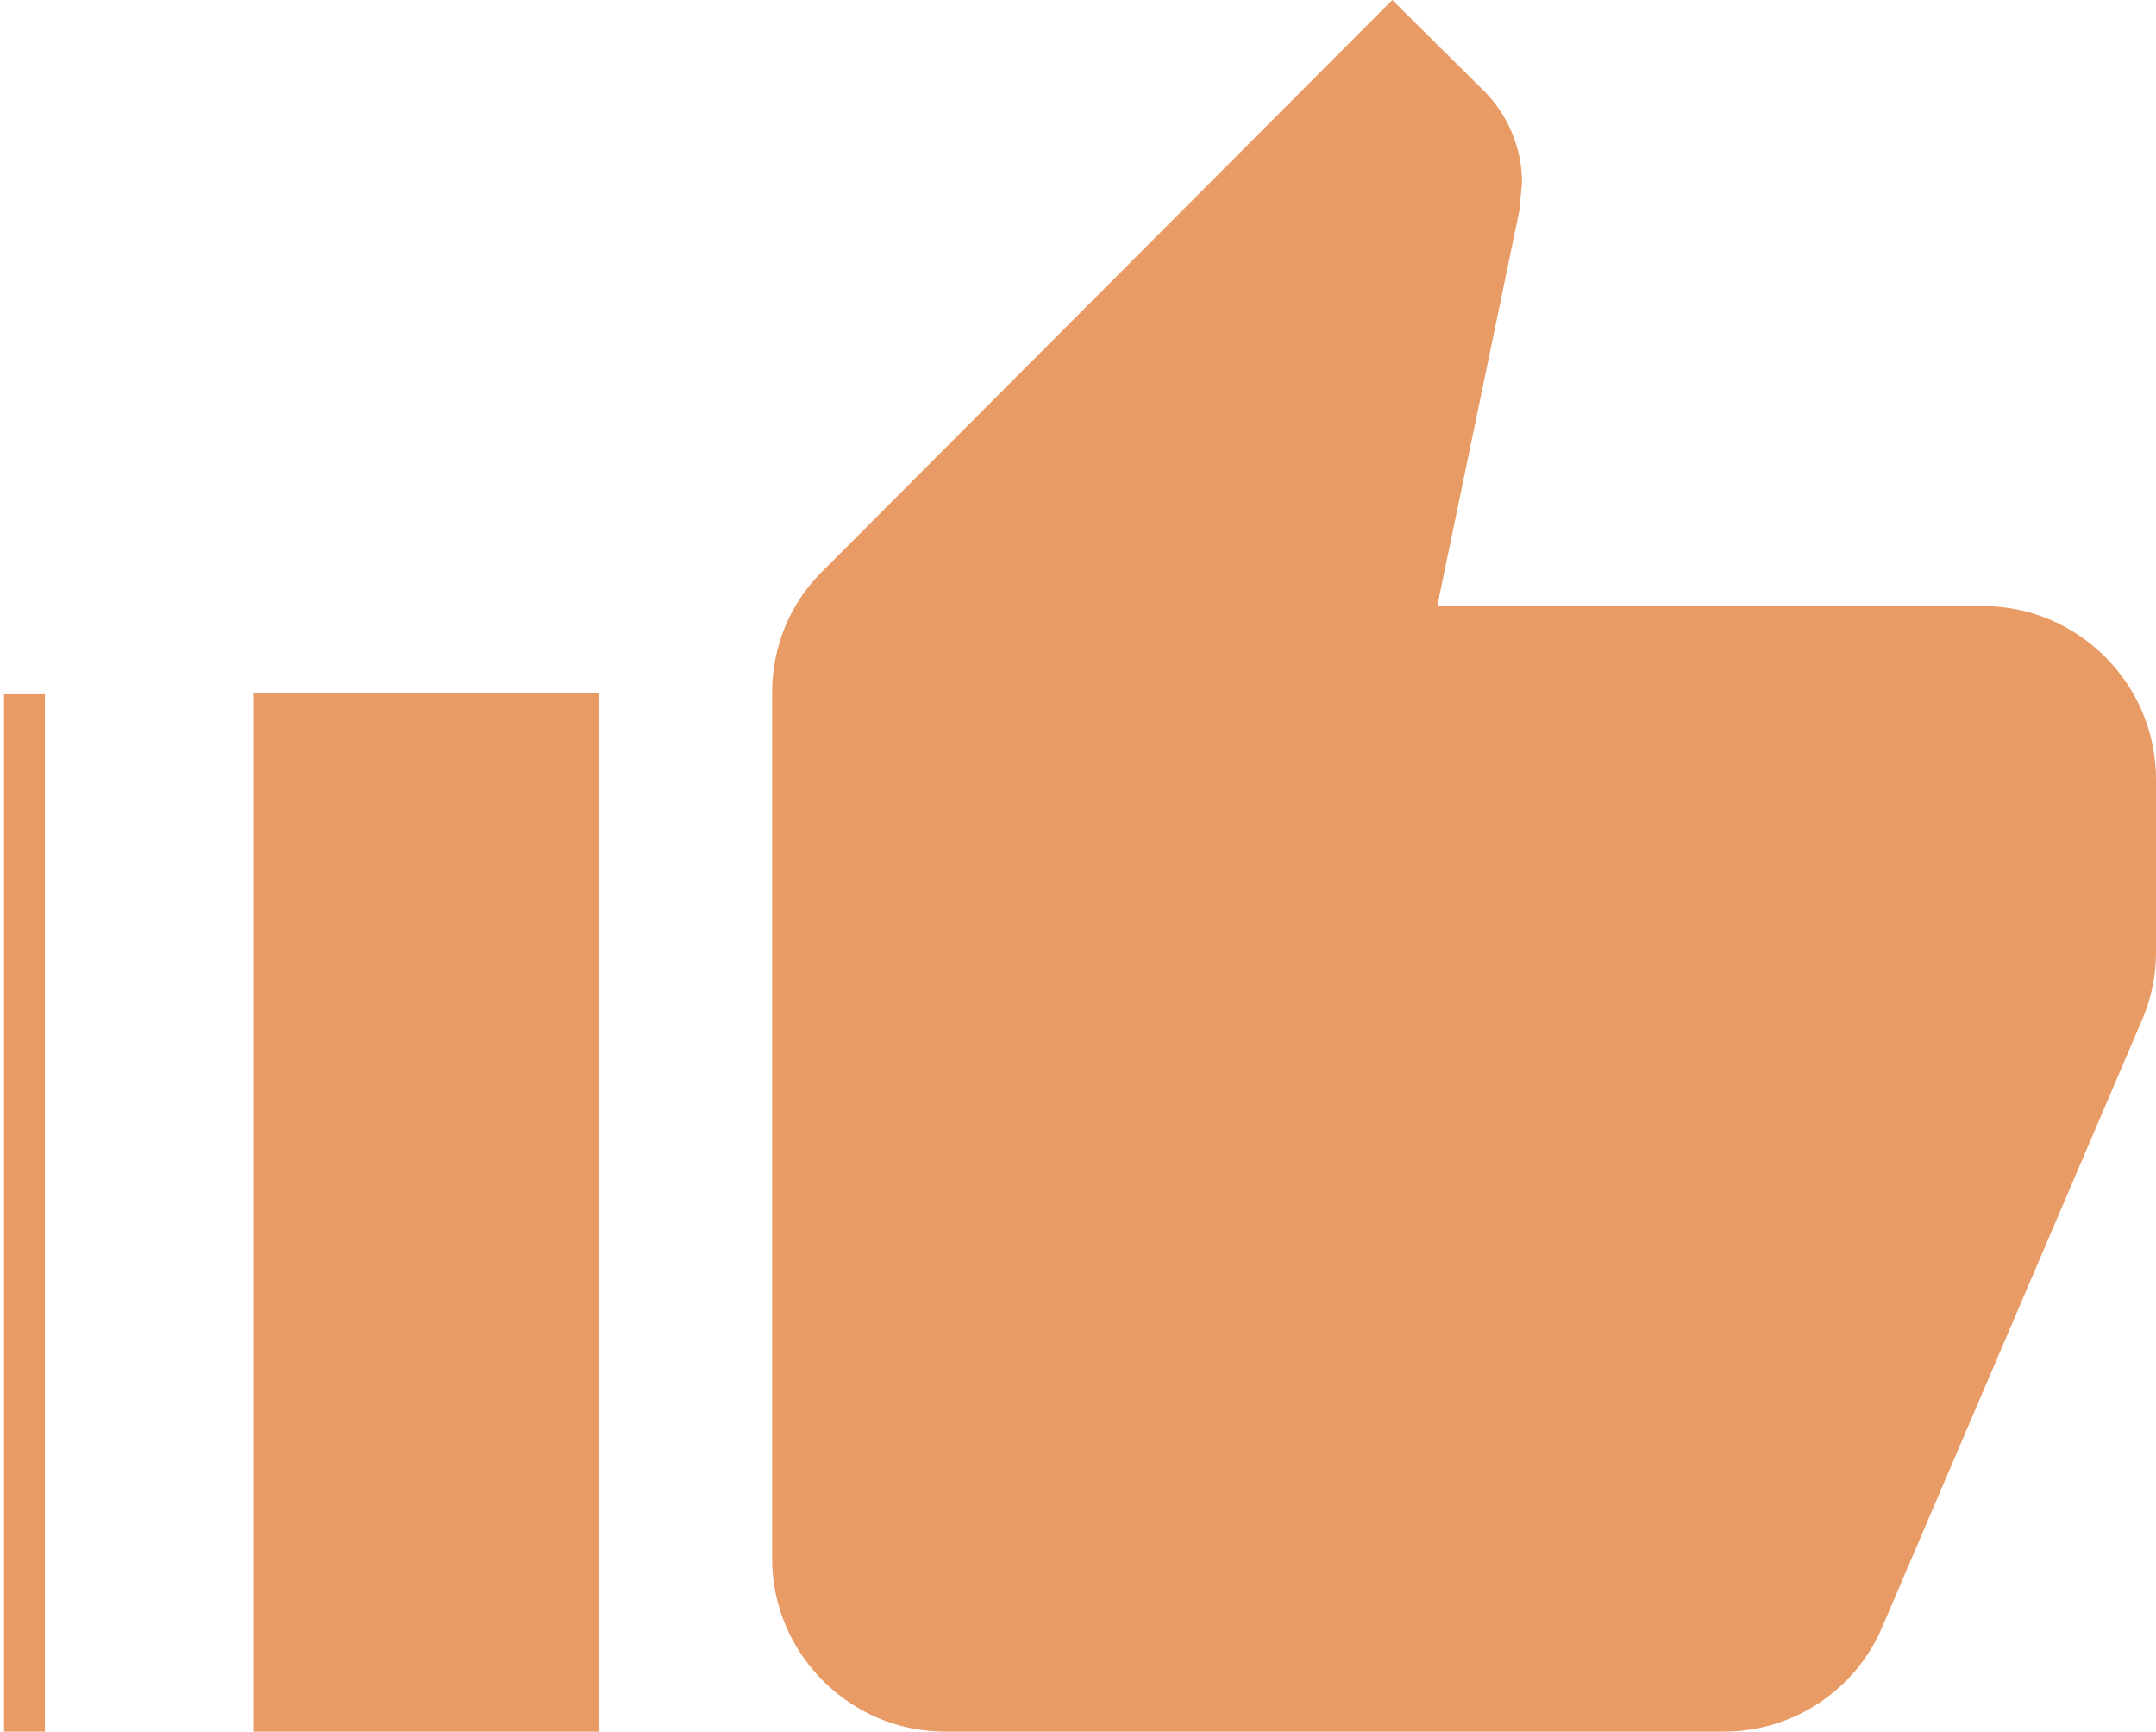 <svg width="264" height="212" viewBox="0 0 264 212" fill="none" xmlns="http://www.w3.org/2000/svg">
<path d="M31 212H73.364V84.8H31V212ZM264 95.4C264 83.74 254.468 74.2 242.818 74.2H175.99L186.051 25.758L186.369 22.366C186.369 18.02 184.568 13.992 181.709 11.13L170.482 0L100.794 69.854C96.876 73.67 94.546 78.97 94.546 84.8V190.8C94.546 202.46 104.077 212 115.727 212H211.045C219.836 212 227.355 206.7 230.533 199.068L262.517 124.338C263.47 121.9 264 119.356 264 116.6V95.4Z" fill="#E89B65"/>
<path d="M3 85L3 212" stroke="#E89B65" stroke-width="5"/>
</svg>
